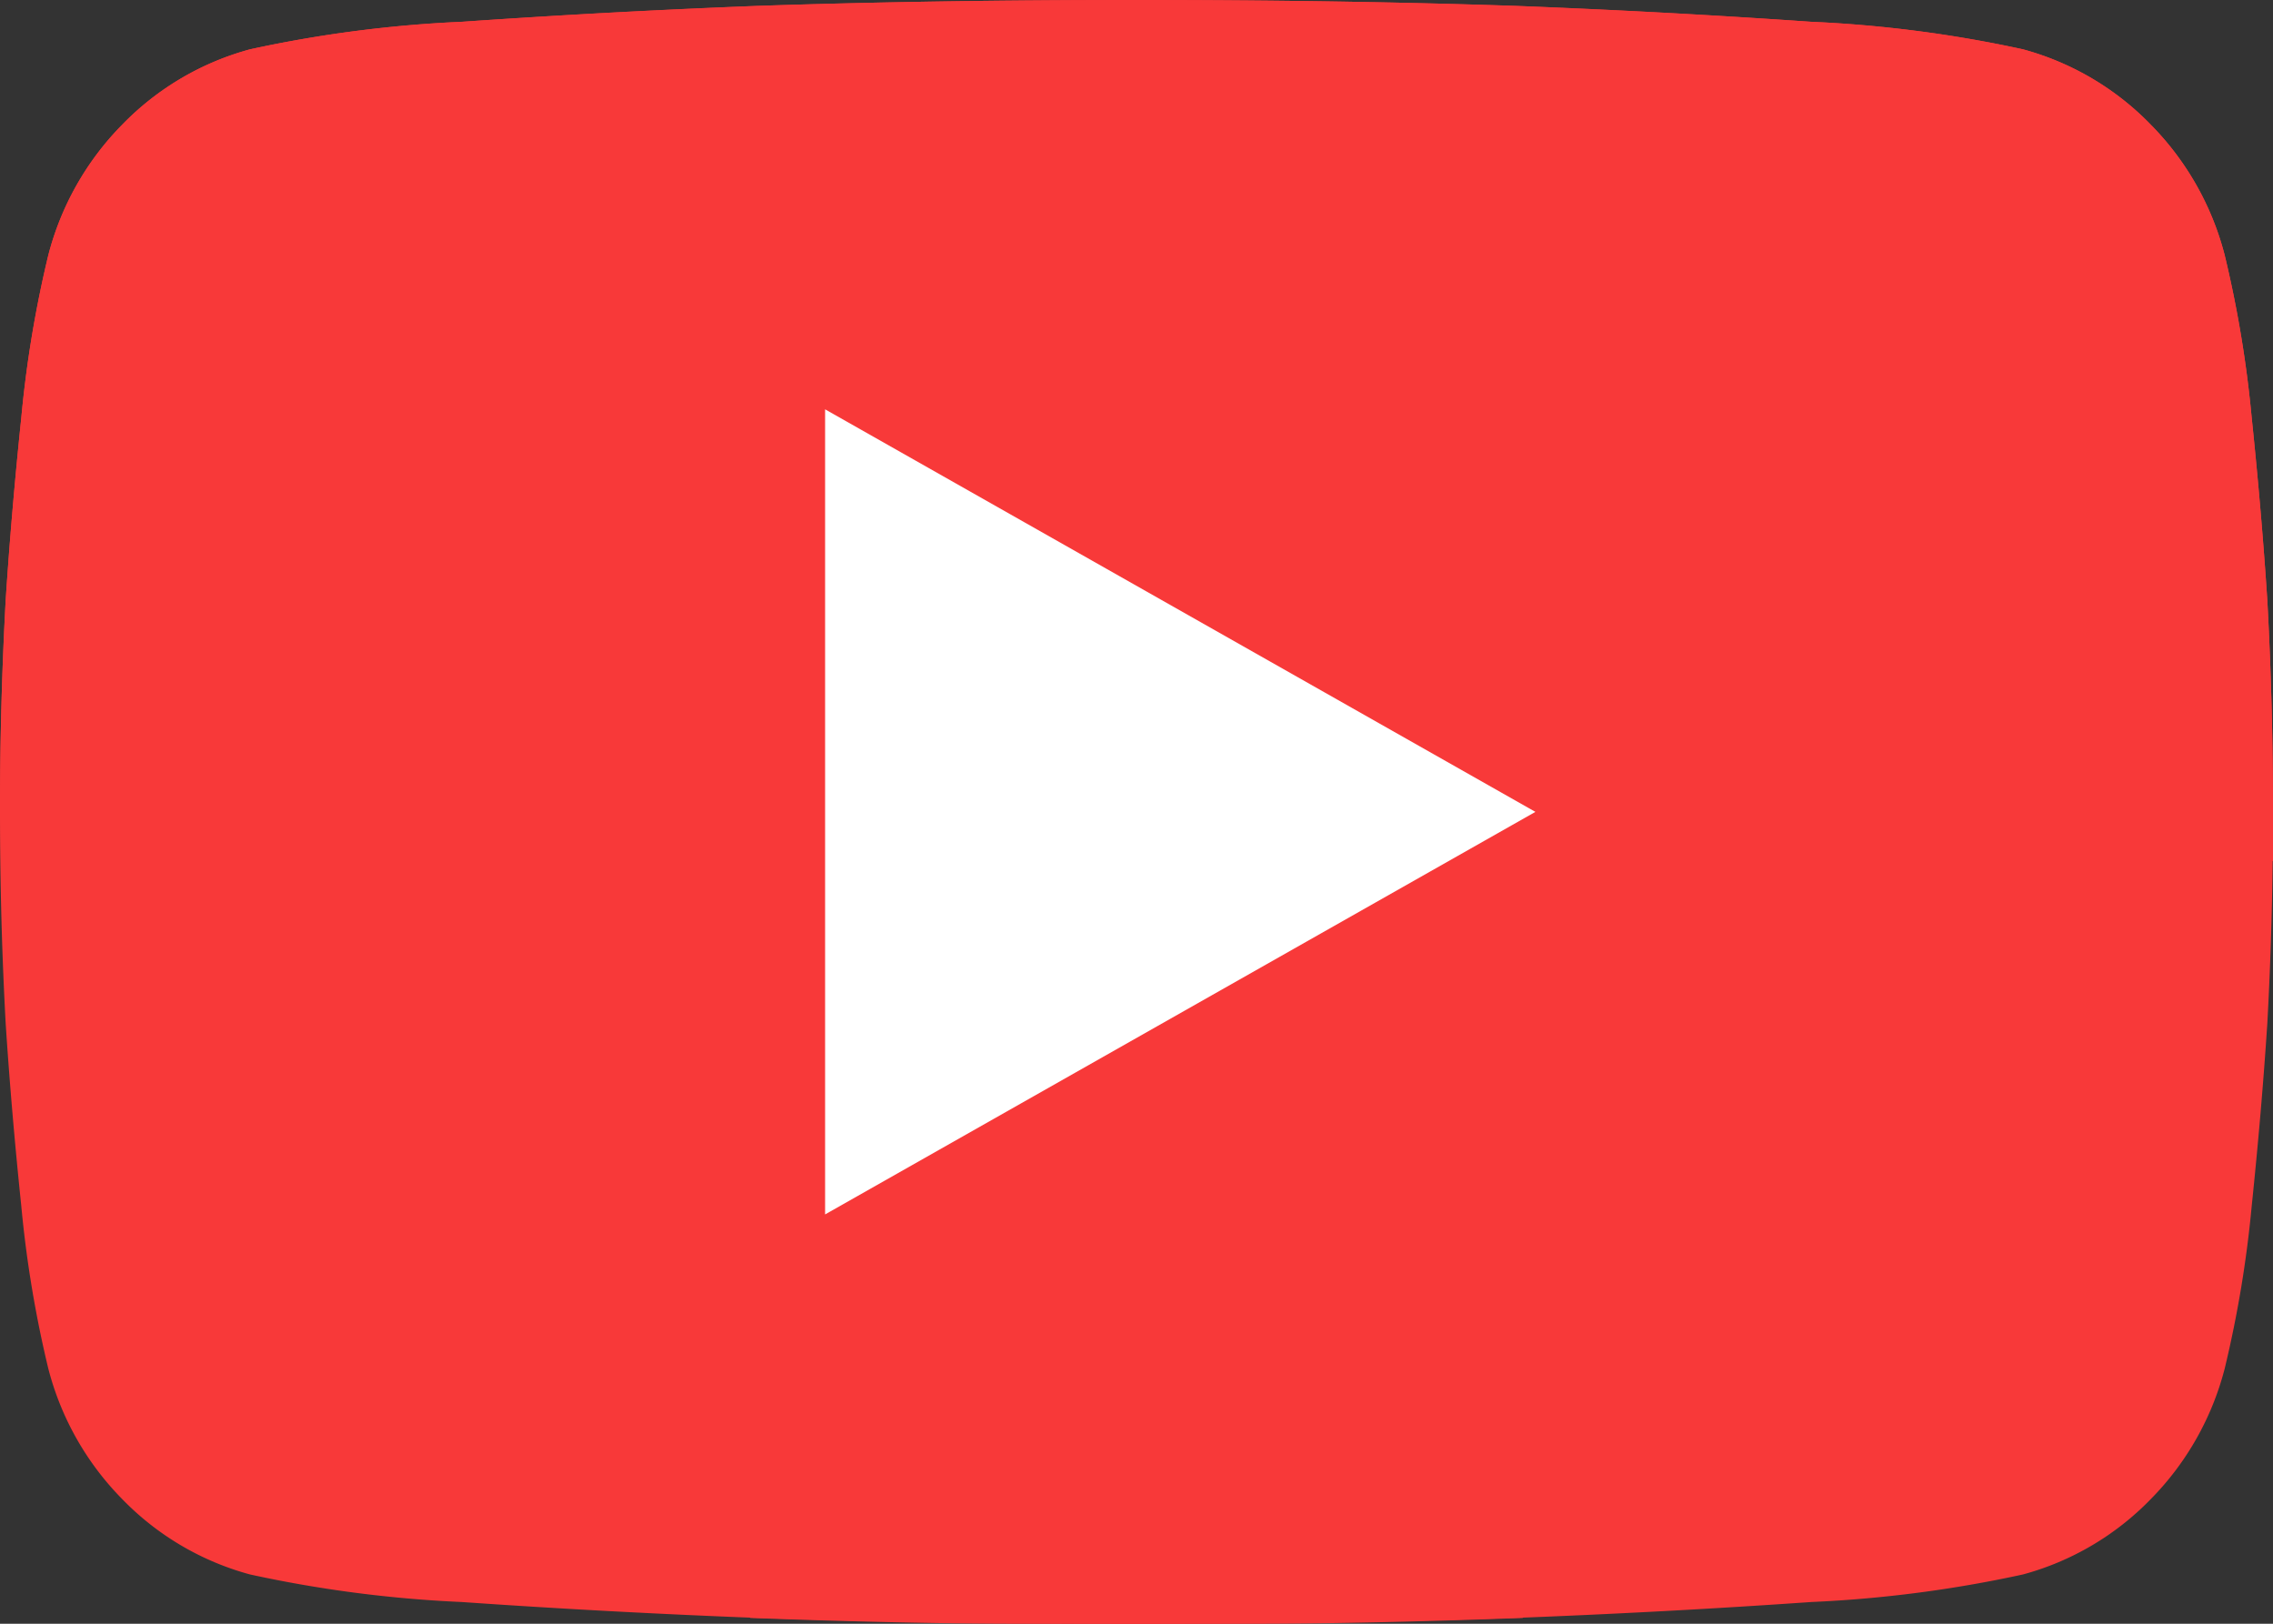 <svg xmlns="http://www.w3.org/2000/svg" width="48" height="34.286" viewBox="0 0 48 34.286">
  <rect x="0" y="0" width="48" height="34.286" fill="#333333" stroke="none"/>
  <g id="Groupe_21" data-name="Groupe 21" transform="translate(-58 573)">
    <path id="youtube_activity_FILL0_wght400_GRAD0_opsz48" d="M95.84-765.837q1.62.061,3.09.092t2.61.031H104q4.26,0,7.98-.122,3.18-.122,6.27-.337a26.375,26.375,0,0,0,4.47-.582,5.911,5.911,0,0,0,2.7-1.592,6.089,6.089,0,0,0,1.56-2.755,24.178,24.178,0,0,0,.57-3.428q.21-2.02.33-3.857.12-2.2.12-4.469t-.12-4.469q-.12-1.837-.33-3.857a24.177,24.177,0,0,0-.57-3.429,6.088,6.088,0,0,0-1.56-2.755,5.913,5.913,0,0,0-2.7-1.592,26.393,26.393,0,0,0-4.47-.581q-3.09-.214-6.27-.337Q108.26-800,104-800t-7.98.123q-3.18.122-6.27.337a26.394,26.394,0,0,0-4.47.581,5.914,5.914,0,0,0-2.7,1.592,6.087,6.087,0,0,0-1.56,2.755,24.181,24.181,0,0,0-.57,3.429q-.21,2.021-.33,3.857-.12,2.2-.12,4.469C80.76-782.143,96.16-766.571,95.84-765.837Z" transform="translate(-22 227)" fill="#f83939"/>
    <path id="youtube_activity_FILL0_wght400_GRAD0_opsz48-2" data-name="youtube_activity_FILL0_wght400_GRAD0_opsz48" d="M112.16-765.837q-1.62.061-3.09.092t-2.61.031H104q-4.26,0-7.98-.122-3.18-.122-6.27-.337a26.375,26.375,0,0,1-4.47-.582,5.911,5.911,0,0,1-2.7-1.592,6.088,6.088,0,0,1-1.56-2.755,24.182,24.182,0,0,1-.57-3.428q-.21-2.02-.33-3.857-.12-2.2-.12-4.469t.12-4.469q.12-1.837.33-3.857a24.181,24.181,0,0,1,.57-3.429,6.087,6.087,0,0,1,1.56-2.755,5.914,5.914,0,0,1,2.7-1.592,26.394,26.394,0,0,1,4.47-.581q3.09-.214,6.27-.337Q99.74-800,104-800t7.98.123q3.18.122,6.27.337a26.394,26.394,0,0,1,4.47.581,5.913,5.913,0,0,1,2.7,1.592,6.088,6.088,0,0,1,1.56,2.755,24.177,24.177,0,0,1,.57,3.429q.21,2.021.33,3.857.12,2.2.12,4.469v1.041C127.24-782.143,111.84-766.571,112.16-765.837ZM99.2-775.51l12.48-7.347L99.2-790.2Z" transform="translate(-22 227)" fill="#f83939"/>
    <path id="Polygone_2" data-name="Polygone 2" d="M8.5,0,17,15H0Z" transform="translate(90.424 -564.357) rotate(90)" fill="#fff"/>
  </g>
</svg>
